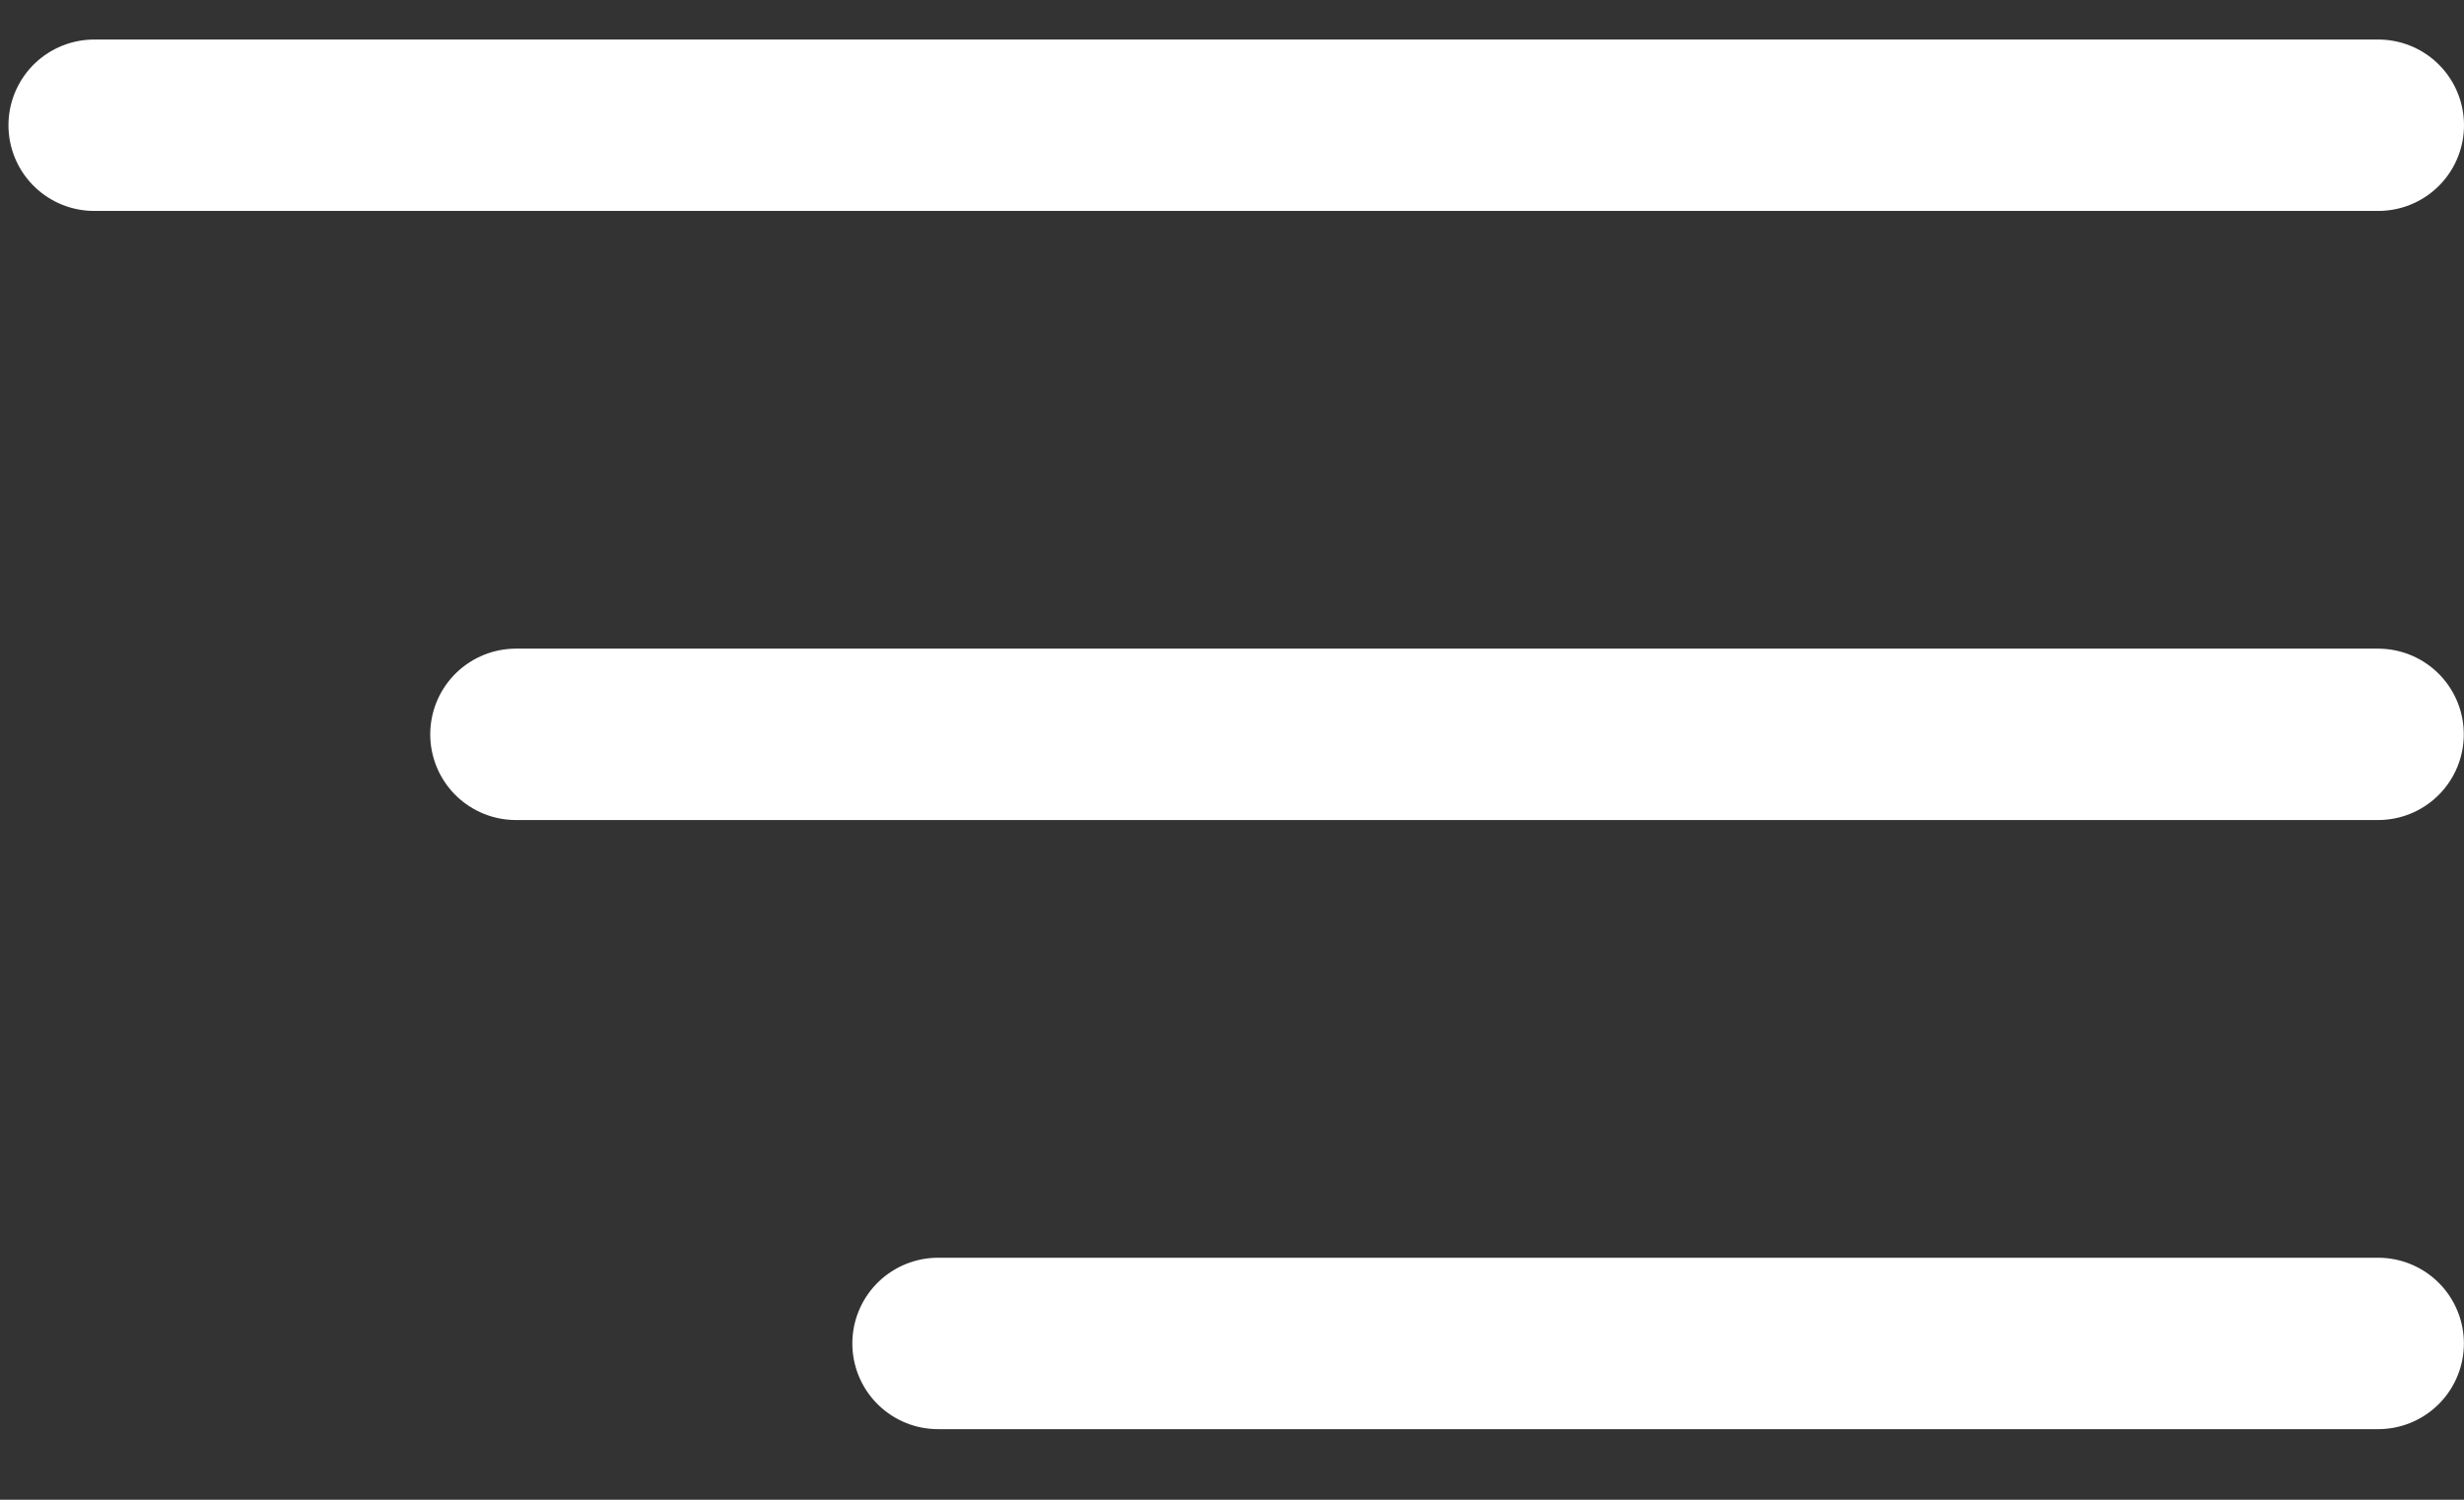 <svg fill="none" height="14" viewBox="0 0 23 14" width="23" xmlns="http://www.w3.org/2000/svg">
    <rect x="0" y="0" width="23" height="14" fill="#333333" stroke="none"/>
    <g clip-path="url(#clip0_2026_7958)">
        <path d="M0.879 1.169H22.2" stroke="white" stroke-linecap="round" stroke-miterlimit="10"
              stroke-width="1.6"/>
        <path d="M4.816 6.855H22.198" stroke="white" stroke-linecap="round" stroke-miterlimit="10"
              stroke-width="1.6"/>
        <path d="M8.756 12.541H22.199" stroke="white" stroke-linecap="round" stroke-miterlimit="10"
              stroke-width="1.6"/>
    </g>
    <defs>
        <clipPath id="clip0_2026_7958">
            <rect fill="white" height="12.972" transform="translate(0.078 0.369)" width="22.921"/>
        </clipPath>
    </defs>
</svg>